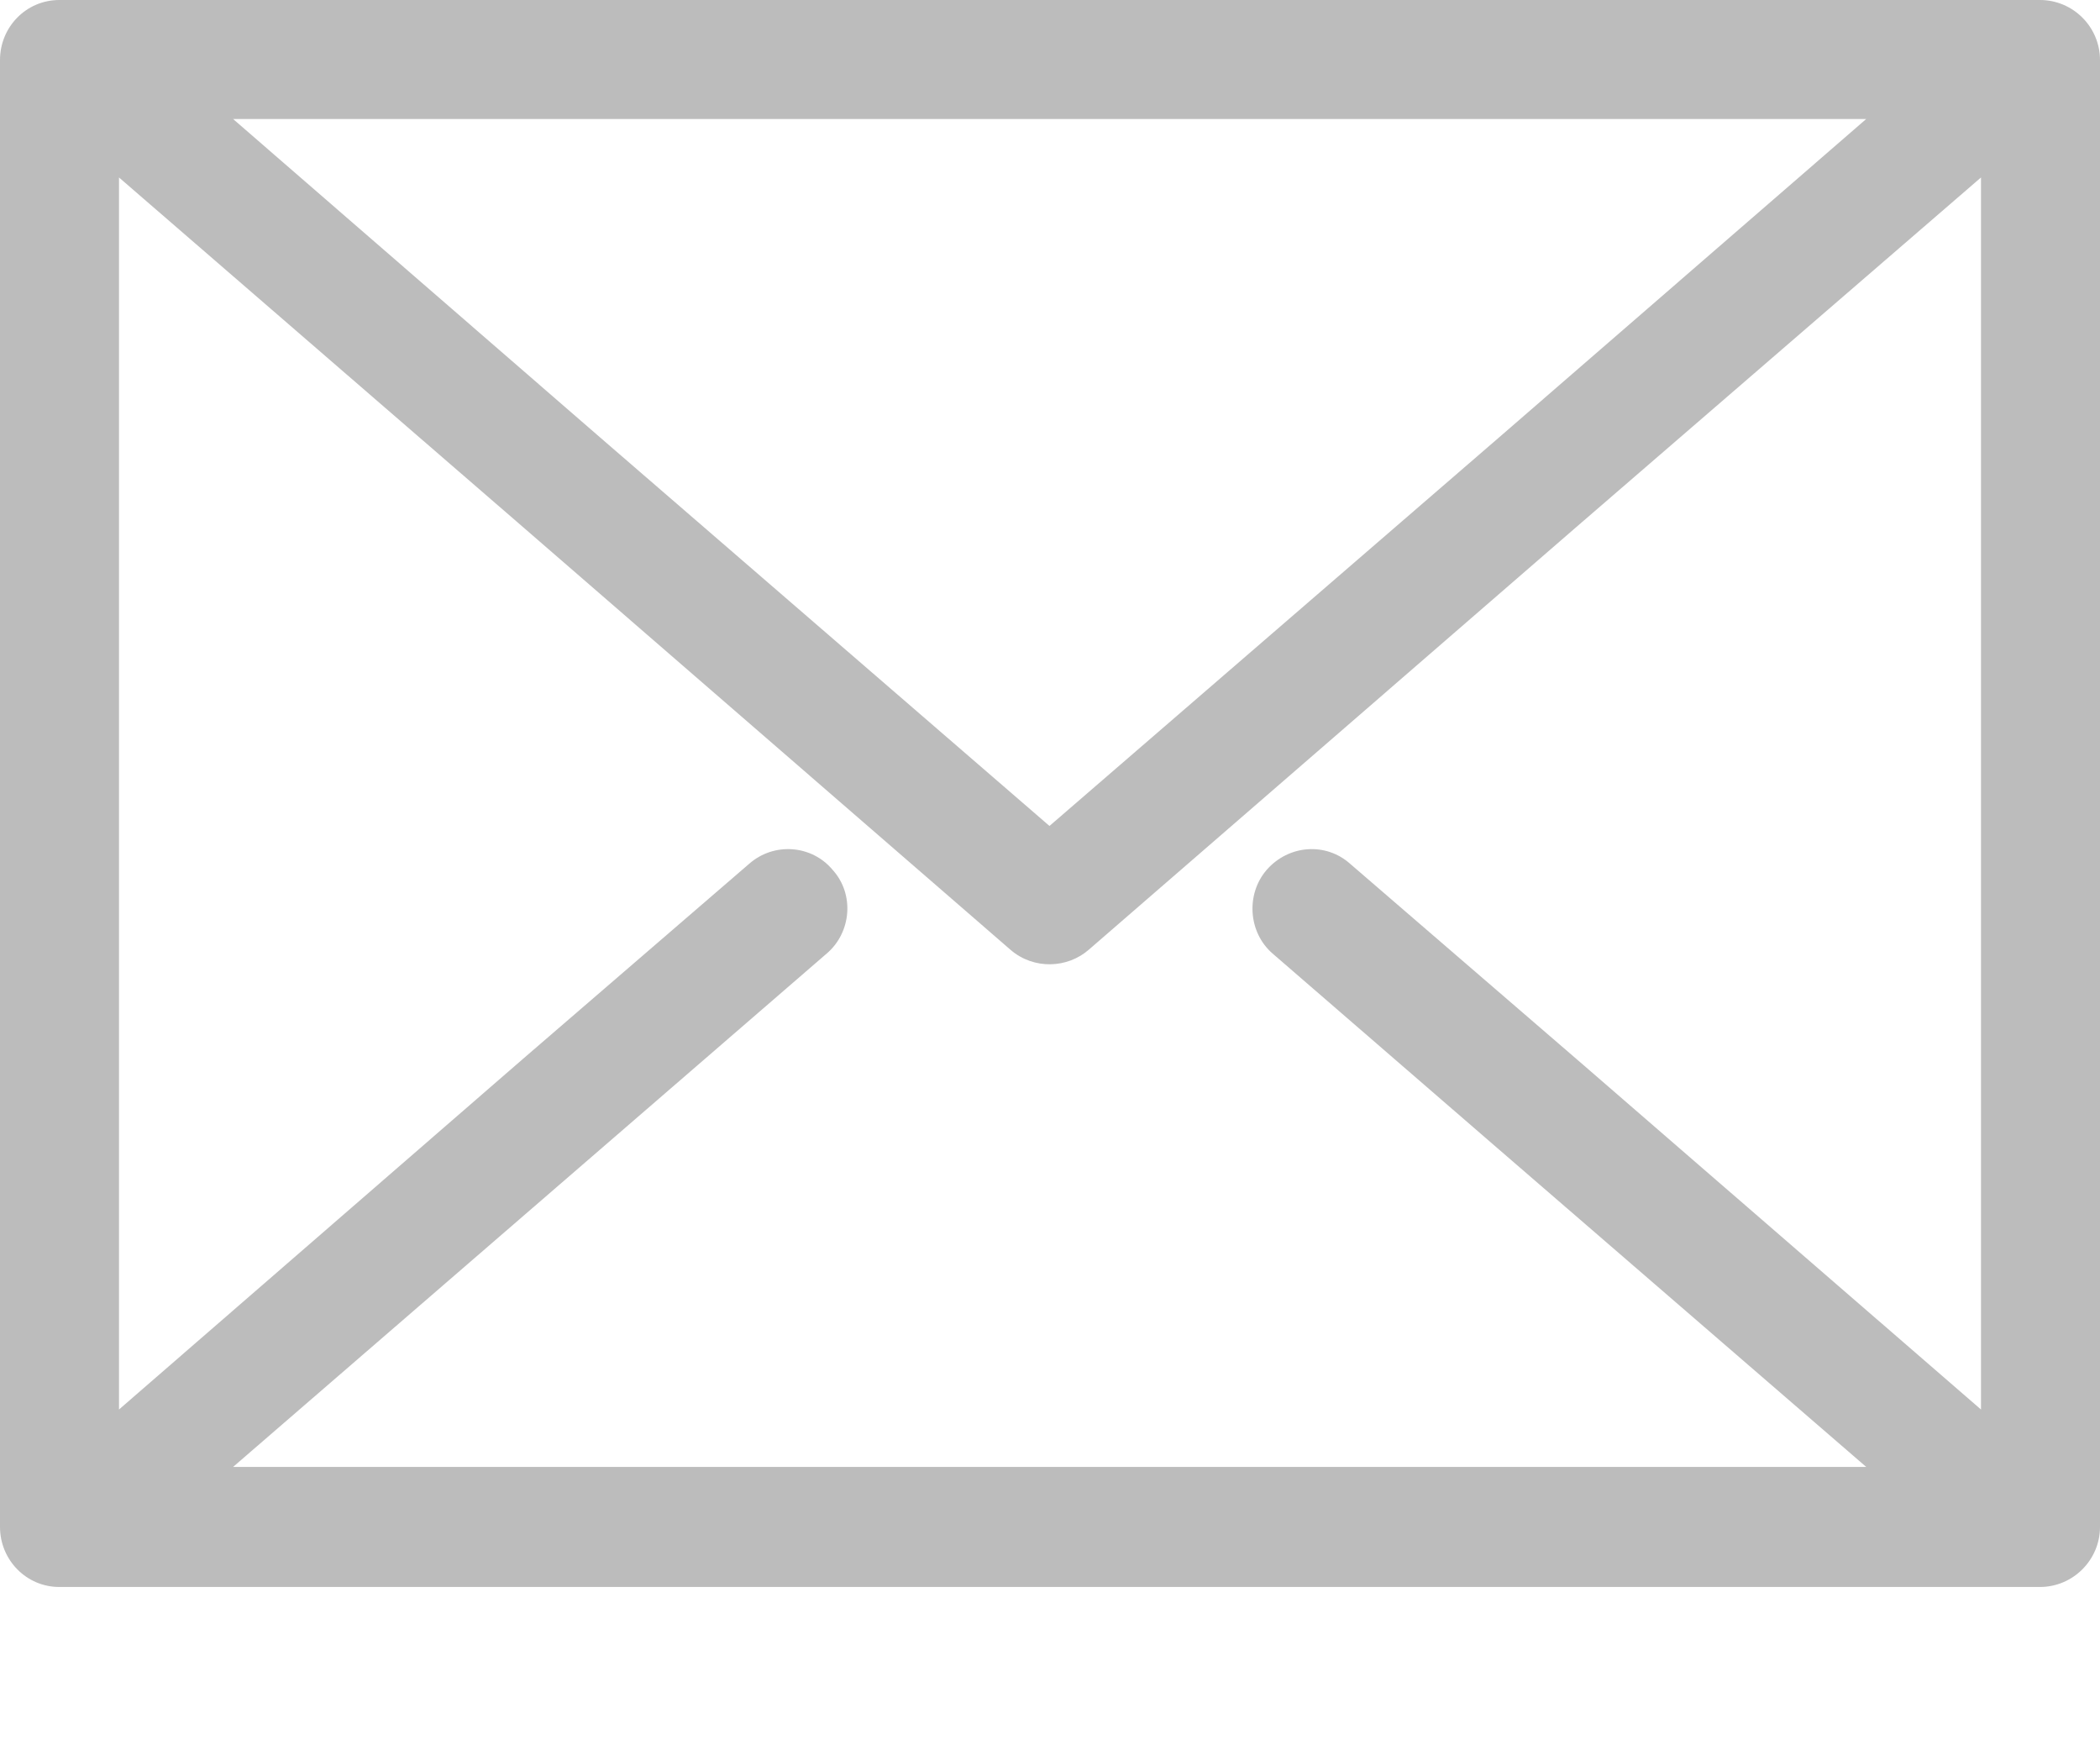 <?xml version="1.0" encoding="utf-8"?>
<!-- Generator: Adobe Illustrator 17.0.0, SVG Export Plug-In . SVG Version: 6.00 Build 0)  -->
<!DOCTYPE svg PUBLIC "-//W3C//DTD SVG 1.1//EN" "http://www.w3.org/Graphics/SVG/1.1/DTD/svg11.dtd">
<svg version="1.1" id="Слой_1" xmlns="http://www.w3.org/2000/svg" xmlns:xlink="http://www.w3.org/1999/xlink" x="0px" y="0px"
	 width="12px" height="10px" viewBox="0 0 12 10" enable-background="new 0 0 12 10" xml:space="preserve">
<g>
	<path fill="#BCBCBC" d="M11.657,0C11.846,0,12,0.154,12,0.343v8.381c0,0.188-0.154,0.343-0.343,0.343H0.339
		C0.15,9.067,0,8.912,0,8.724V0.343C0,0.154,0.15,0,0.339,0H11.657z M5.997,4.719L8.565,2.5l2.099-1.82H1.332L3.43,2.5L5.997,4.719z
		 M9.009,3.01L6.224,5.424C6.1,5.534,5.907,5.54,5.776,5.428L2.987,3.01L0.68,1.014v7.039l2.307-2.002L4.28,4.936
		c0.141-0.125,0.358-0.11,0.478,0.034c0.126,0.139,0.107,0.358-0.034,0.478L3.43,6.567L1.332,8.381h9.332L8.565,6.567L7.272,5.448
		C7.133,5.328,7.118,5.109,7.238,4.97c0.126-0.144,0.339-0.159,0.478-0.034l1.293,1.115l2.311,2.002V1.014L9.009,3.01z M9.009,3.01"
		/>
</g>
</svg>
